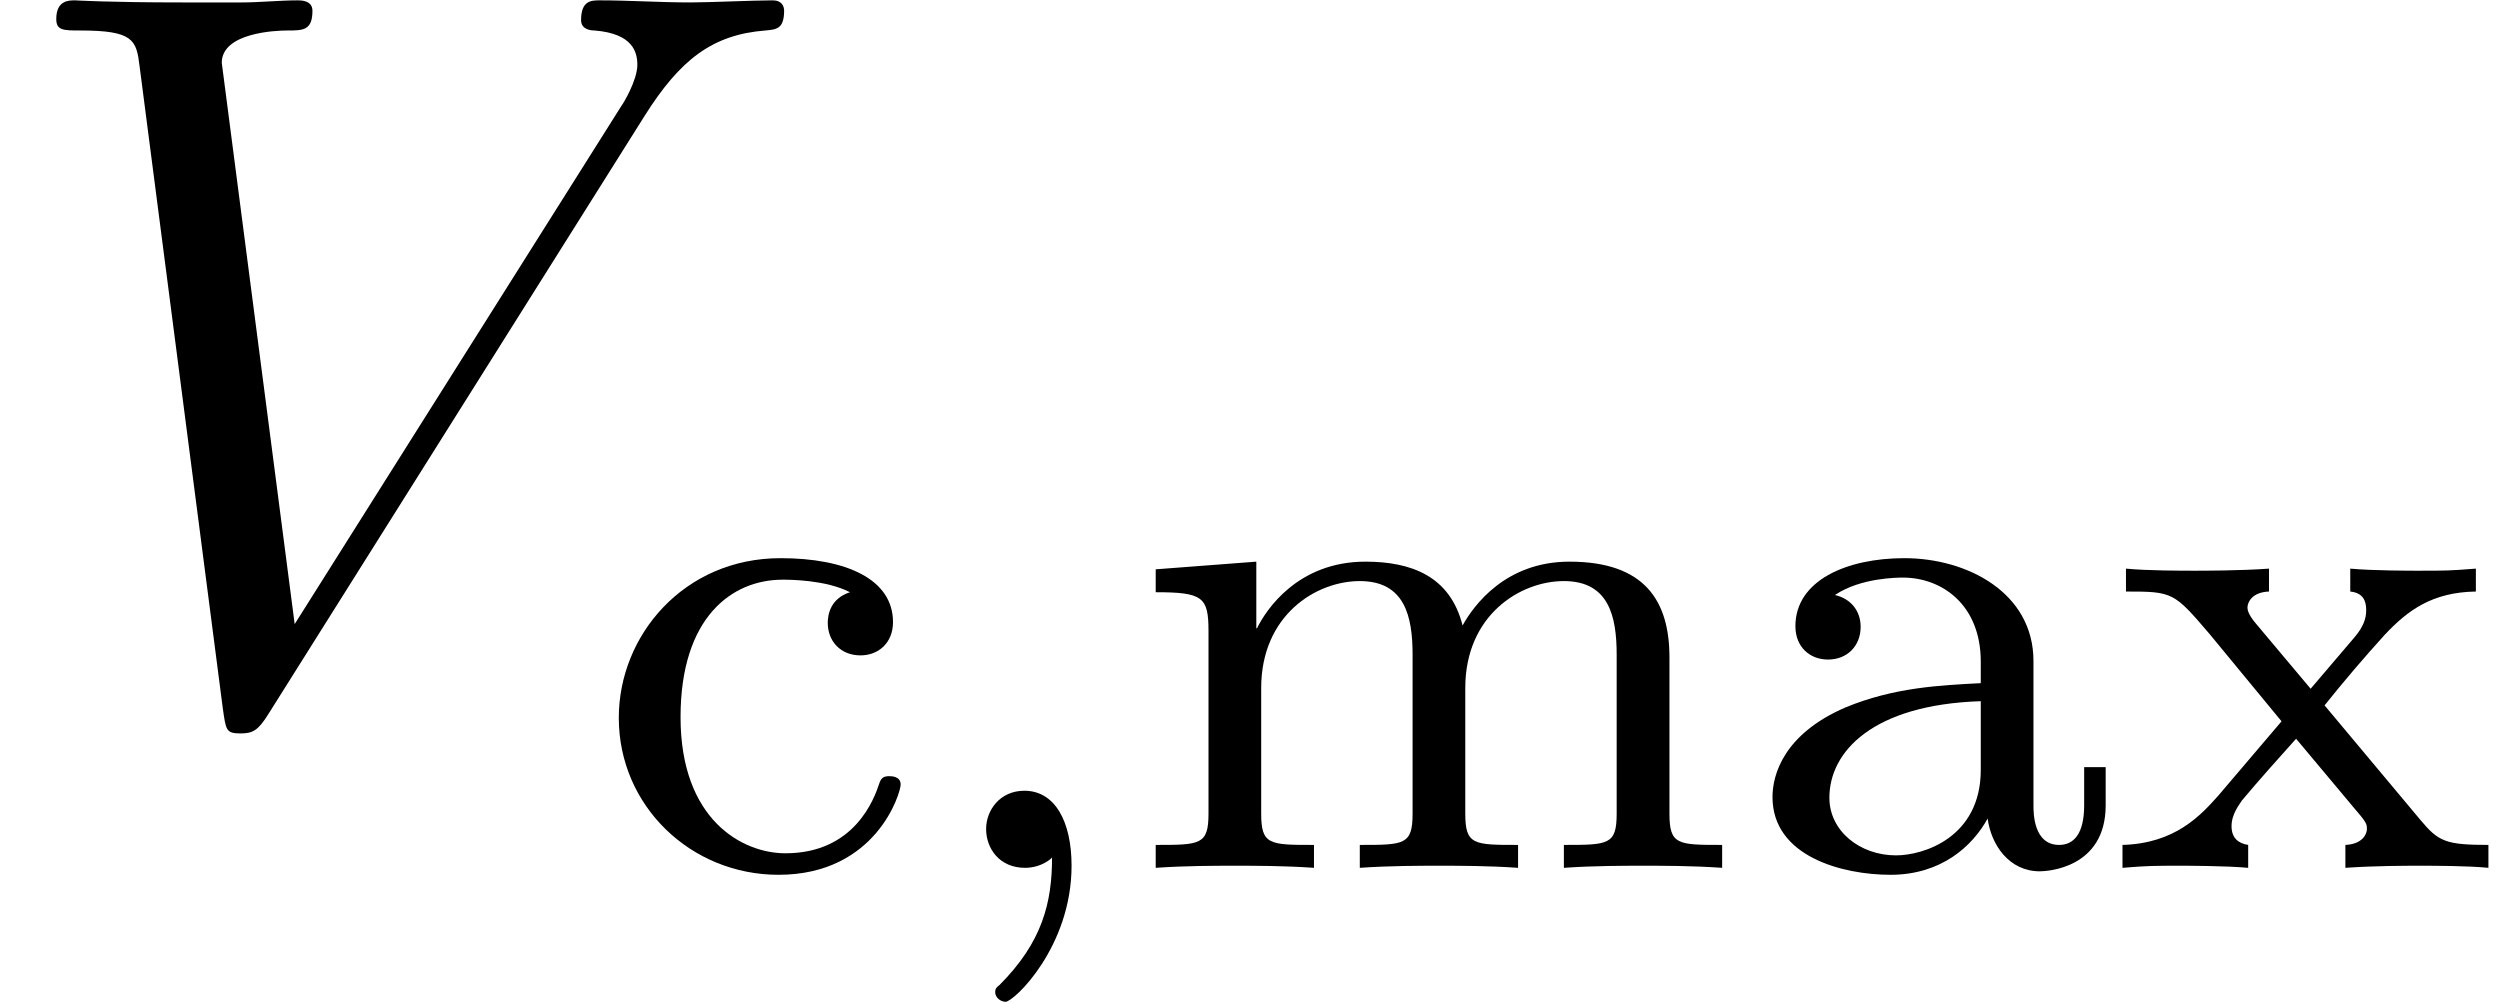 <?xml version='1.0' encoding='UTF-8'?>
<!-- This file was generated by dvisvgm 2.3.5 -->
<svg height='11.512pt' version='1.1' viewBox='56.413 57.584 28.701 11.512' width='28.701pt' xmlns='http://www.w3.org/2000/svg' xmlns:xlink='http://www.w3.org/1999/xlink'>
<defs>
<path d='M1.49 -0.12C1.49 0.399 1.379 0.853 0.885 1.347C0.853 1.371 0.837 1.387 0.837 1.427C0.837 1.49 0.901 1.538 0.956 1.538C1.052 1.538 1.714 0.909 1.714 -0.024C1.714 -0.534 1.522 -0.885 1.172 -0.885C0.893 -0.885 0.733 -0.662 0.733 -0.446C0.733 -0.223 0.885 0 1.18 0C1.371 0 1.49 -0.112 1.49 -0.12Z' id='g0-59'/>
<path d='M3.347 -2.375C3.347 -3.156 2.59 -3.555 1.865 -3.555C1.203 -3.555 0.614 -3.3 0.614 -2.774C0.614 -2.534 0.781 -2.391 0.988 -2.391C1.211 -2.391 1.363 -2.55 1.363 -2.766C1.363 -2.957 1.243 -3.092 1.068 -3.132C1.363 -3.332 1.793 -3.332 1.849 -3.332C2.295 -3.332 2.742 -3.021 2.742 -2.367V-2.12C2.279 -2.096 1.745 -2.072 1.188 -1.841C0.486 -1.538 0.351 -1.076 0.351 -0.813C0.351 -0.128 1.156 0.08 1.706 0.08C2.287 0.08 2.646 -0.247 2.821 -0.566C2.861 -0.263 3.068 0.04 3.419 0.04C3.499 0.04 4.176 0.008 4.176 -0.717V-1.156H3.929V-0.717C3.929 -0.391 3.81 -0.263 3.642 -0.263C3.347 -0.263 3.347 -0.63 3.347 -0.717V-2.375ZM2.742 -1.124C2.742 -0.351 2.088 -0.143 1.769 -0.143C1.355 -0.143 1.004 -0.422 1.004 -0.805C1.004 -1.331 1.498 -1.873 2.742 -1.913V-1.124Z' id='g2-97'/>
<path d='M2.933 -3.164C2.71 -3.092 2.678 -2.909 2.678 -2.813C2.678 -2.598 2.829 -2.439 3.053 -2.439C3.26 -2.439 3.427 -2.582 3.427 -2.821C3.427 -3.316 2.885 -3.555 2.136 -3.555C1.028 -3.555 0.279 -2.67 0.279 -1.722C0.279 -0.709 1.108 0.08 2.112 0.08C3.236 0.08 3.515 -0.861 3.515 -0.956S3.411 -1.052 3.387 -1.052C3.332 -1.052 3.292 -1.044 3.268 -0.964C3.212 -0.797 2.989 -0.167 2.192 -0.167C1.698 -0.167 0.988 -0.55 0.988 -1.73C0.988 -2.877 1.578 -3.308 2.16 -3.308C2.232 -3.308 2.654 -3.308 2.933 -3.164Z' id='g2-99'/>
<path d='M6.225 -2.415C6.225 -3.061 5.946 -3.515 5.077 -3.515C4.344 -3.515 3.977 -3.013 3.85 -2.782C3.706 -3.355 3.252 -3.515 2.734 -3.515C1.961 -3.515 1.594 -2.965 1.49 -2.75H1.482V-3.515L0.327 -3.427V-3.164C0.869 -3.164 0.933 -3.108 0.933 -2.718V-0.622C0.933 -0.263 0.837 -0.263 0.327 -0.263V0C0.669 -0.024 1.02 -0.024 1.235 -0.024C1.467 -0.024 1.801 -0.024 2.144 0V-0.263C1.634 -0.263 1.538 -0.263 1.538 -0.622V-2.064C1.538 -2.901 2.168 -3.292 2.67 -3.292C3.188 -3.292 3.276 -2.885 3.276 -2.447V-0.622C3.276 -0.263 3.18 -0.263 2.67 -0.263V0C3.013 -0.024 3.363 -0.024 3.579 -0.024C3.81 -0.024 4.144 -0.024 4.487 0V-0.263C3.977 -0.263 3.881 -0.263 3.881 -0.622V-2.064C3.881 -2.901 4.511 -3.292 5.013 -3.292C5.531 -3.292 5.619 -2.885 5.619 -2.447V-0.622C5.619 -0.263 5.523 -0.263 5.013 -0.263V0C5.356 -0.024 5.707 -0.024 5.922 -0.024C6.153 -0.024 6.488 -0.024 6.83 0V-0.263C6.32 -0.263 6.225 -0.263 6.225 -0.622V-2.415Z' id='g2-109'/>
<path d='M2.455 -1.865C2.678 -2.144 2.909 -2.415 3.148 -2.678C3.411 -2.957 3.69 -3.164 4.192 -3.172V-3.435C3.881 -3.411 3.866 -3.411 3.507 -3.411C3.467 -3.411 2.997 -3.411 2.75 -3.435V-3.172C2.901 -3.156 2.933 -3.061 2.933 -2.957S2.893 -2.758 2.798 -2.646L2.295 -2.056L1.666 -2.805C1.57 -2.917 1.57 -2.973 1.57 -2.989C1.57 -3.045 1.618 -3.164 1.817 -3.172V-3.435C1.498 -3.411 1.052 -3.411 0.964 -3.411C0.821 -3.411 0.414 -3.411 0.175 -3.435V-3.172C0.717 -3.172 0.725 -3.164 1.14 -2.678L1.961 -1.682L1.235 -0.829C1.036 -0.606 0.741 -0.279 0.135 -0.263V0C0.43 -0.024 0.486 -0.024 0.821 -0.024C0.837 -0.024 1.323 -0.024 1.578 0V-0.263C1.474 -0.279 1.387 -0.335 1.387 -0.478S1.482 -0.733 1.506 -0.773C1.706 -1.012 1.921 -1.251 2.128 -1.482L2.782 -0.701C2.941 -0.518 2.941 -0.502 2.941 -0.446C2.941 -0.383 2.885 -0.271 2.694 -0.263V0C3.037 -0.024 3.395 -0.024 3.547 -0.024C3.69 -0.024 4.097 -0.024 4.336 0V-0.263C3.842 -0.263 3.762 -0.303 3.555 -0.55L2.455 -1.865Z' id='g2-120'/>
<path d='M7.4 -6.838C7.807 -7.484 8.177 -7.771 8.787 -7.819C8.907 -7.831 9.002 -7.831 9.002 -8.046C9.002 -8.094 8.978 -8.165 8.871 -8.165C8.656 -8.165 8.141 -8.141 7.926 -8.141C7.58 -8.141 7.221 -8.165 6.886 -8.165C6.791 -8.165 6.671 -8.165 6.671 -7.938C6.671 -7.831 6.779 -7.819 6.826 -7.819C7.269 -7.783 7.317 -7.568 7.317 -7.424C7.317 -7.245 7.149 -6.97 7.137 -6.958L3.383 -1.004L2.546 -7.448C2.546 -7.795 3.168 -7.819 3.3 -7.819C3.479 -7.819 3.587 -7.819 3.587 -8.046C3.587 -8.165 3.455 -8.165 3.419 -8.165C3.216 -8.165 2.977 -8.141 2.774 -8.141H2.104C1.231 -8.141 0.873 -8.165 0.861 -8.165C0.789 -8.165 0.646 -8.165 0.646 -7.95C0.646 -7.819 0.729 -7.819 0.921 -7.819C1.53 -7.819 1.566 -7.711 1.602 -7.412L2.558 -0.036C2.594 0.215 2.594 0.251 2.762 0.251C2.905 0.251 2.965 0.215 3.084 0.024L7.4 -6.838Z' id='g1-86'/>
</defs>
<g id='page1'>
<use x='56.413' xlink:href='#g1-86' y='65.753'/>
<use x='63.238' xlink:href='#g2-99' y='67.547'/>
<use x='67.001' xlink:href='#g0-59' y='67.547'/>
<use x='69.354' xlink:href='#g2-109' y='67.547'/>
<use x='76.411' xlink:href='#g2-97' y='67.547'/>
<use x='80.645' xlink:href='#g2-120' y='67.547'/>
</g>
</svg>